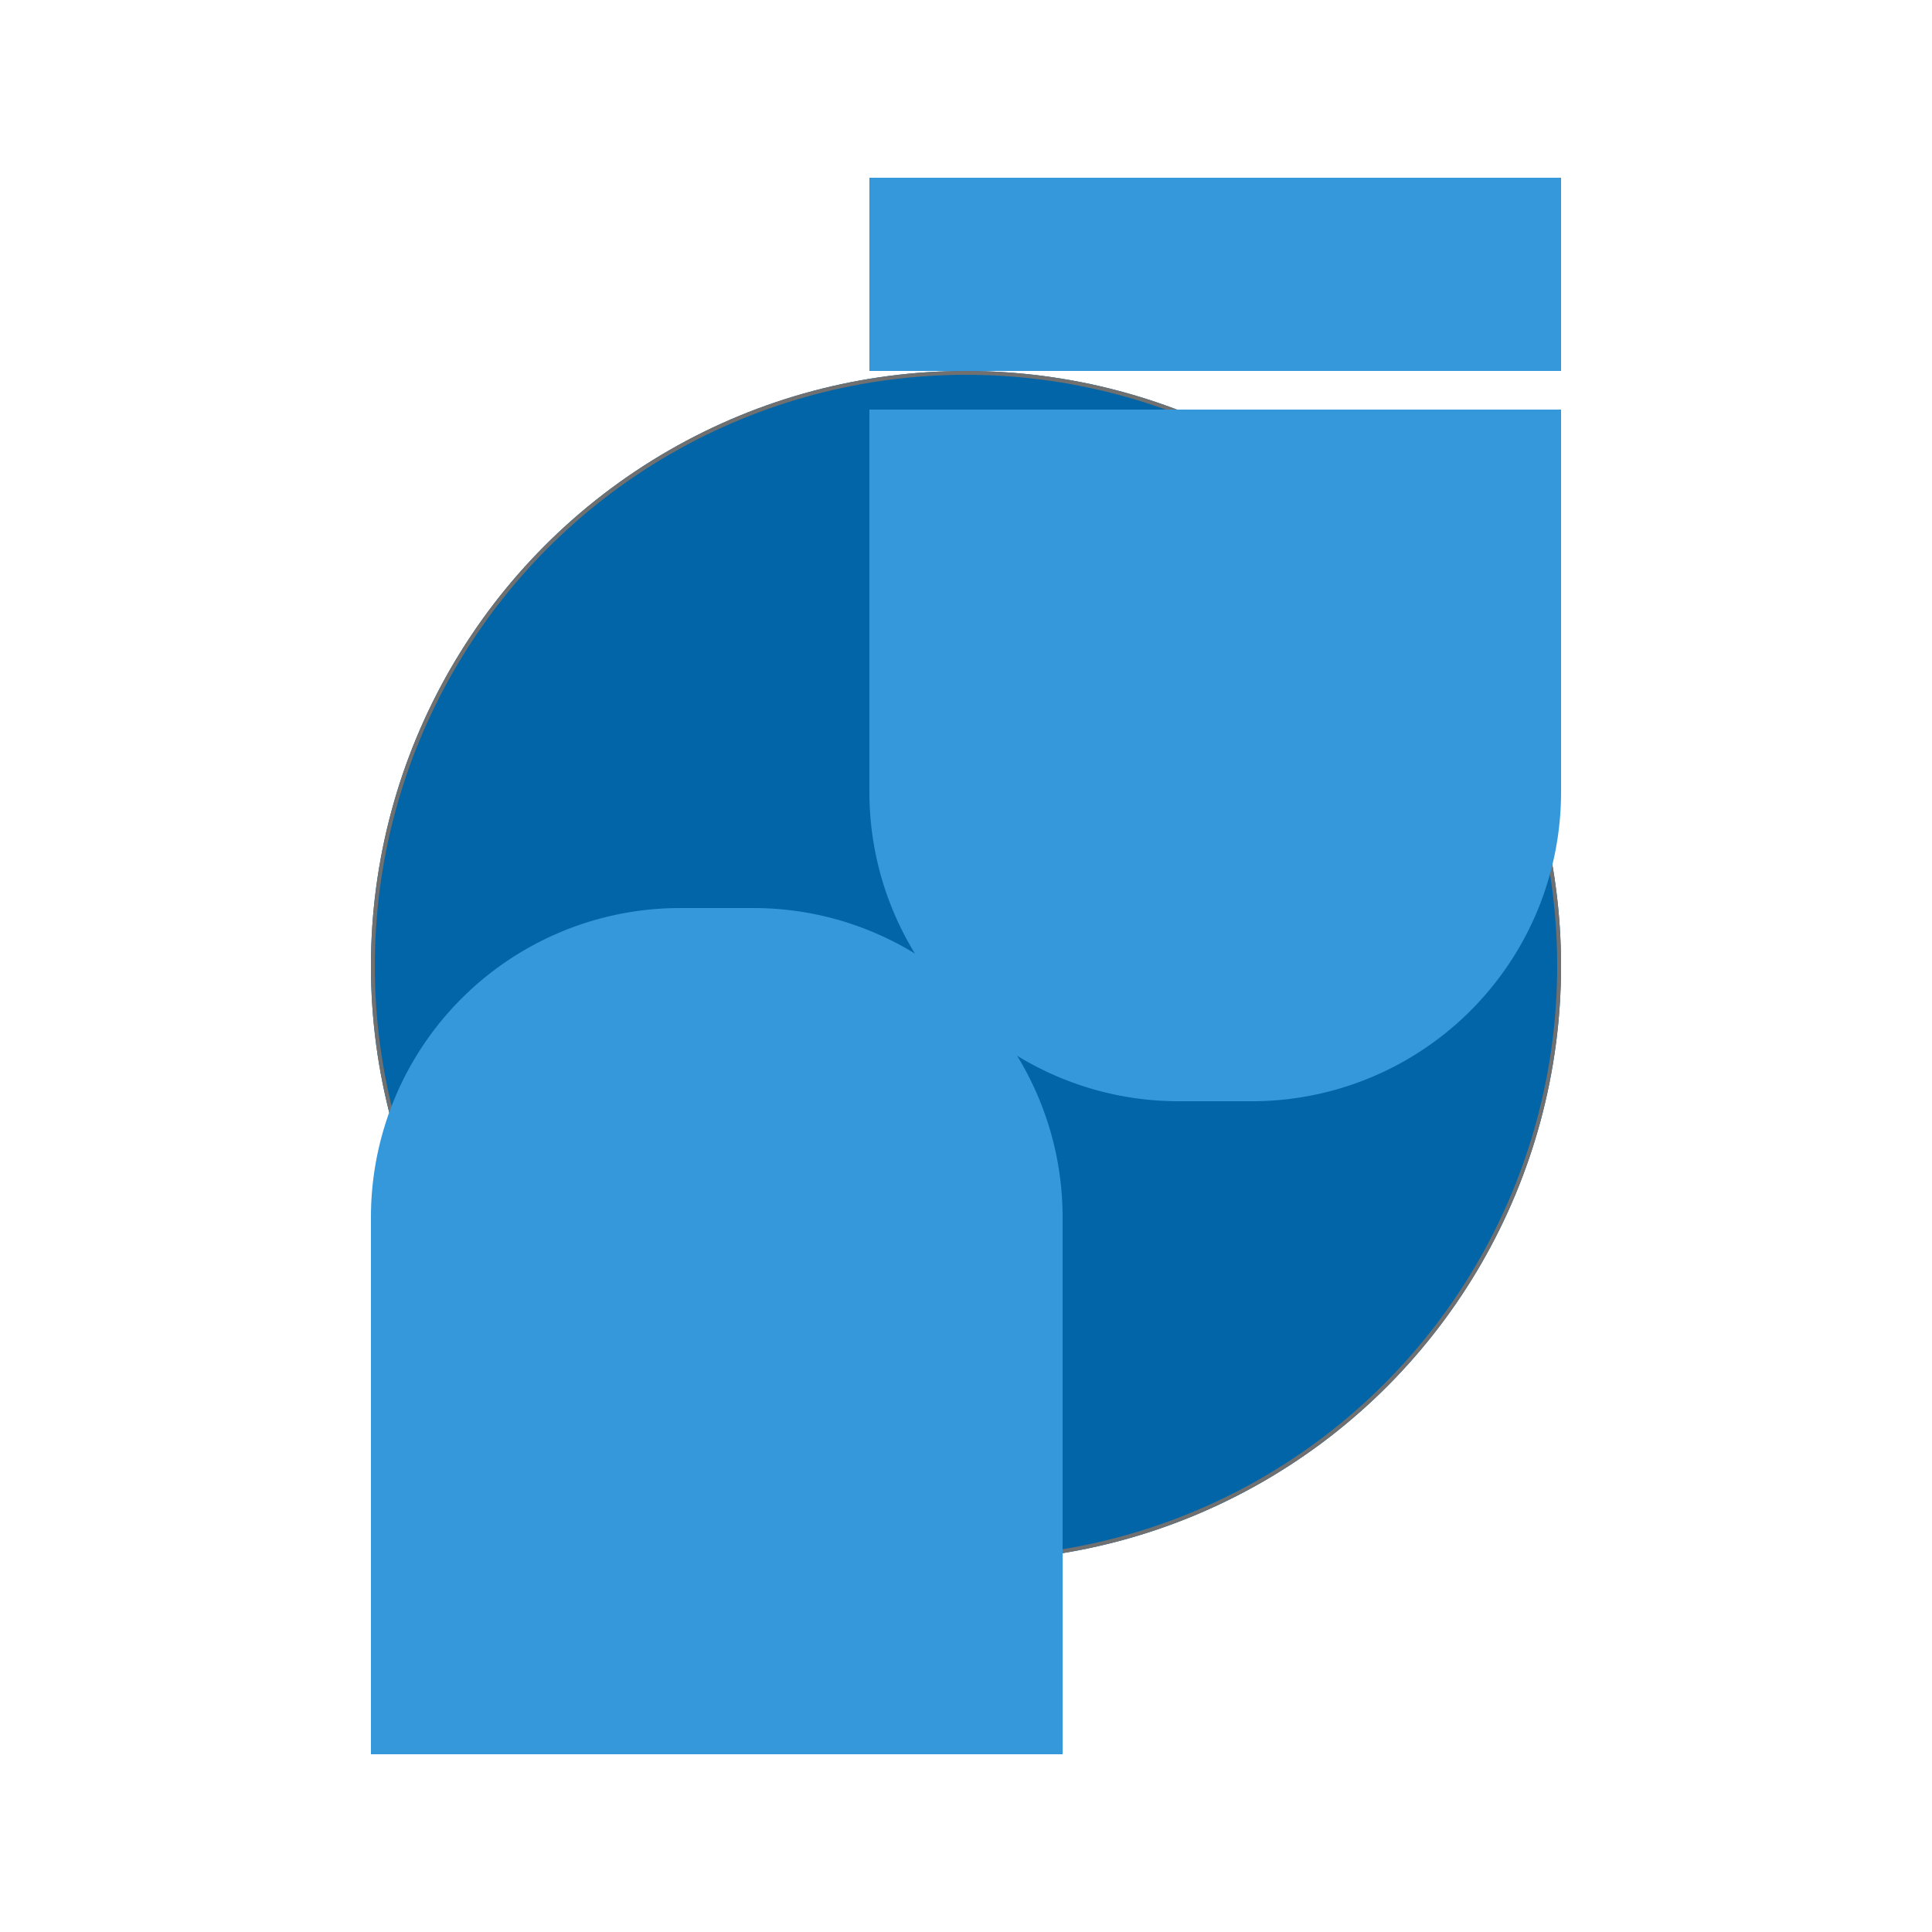<svg xmlns="http://www.w3.org/2000/svg" xmlns:xlink="http://www.w3.org/1999/xlink" width="500" height="500" viewBox="0 0 500 500">
  <defs>
    <filter id="Rechteck_1" x="216" y="96" width="197" height="198" filterUnits="userSpaceOnUse">
      <feOffset dy="10" input="SourceAlpha"/>
      <feGaussianBlur stdDeviation="3" result="blur"/>
      <feFlood flood-opacity="0.161"/>
      <feComposite operator="in" in2="blur"/>
      <feComposite in="SourceGraphic"/>
    </filter>
    <filter id="Rechteck_2" x="87" y="225" width="197" height="198" filterUnits="userSpaceOnUse">
      <feOffset dy="10" input="SourceAlpha"/>
      <feGaussianBlur stdDeviation="3" result="blur-2"/>
      <feFlood flood-opacity="0.161"/>
      <feComposite operator="in" in2="blur-2"/>
      <feComposite in="SourceGraphic"/>
    </filter>
    <clipPath id="clip-custom_1">
      <rect width="500" height="500"/>
    </clipPath>
  </defs>
  <g id="custom_1" data-name="custom – 1" clip-path="url(#clip-custom_1)">
    <rect width="500" height="500" fill="#fff"/>
    <g id="Ellipse_1" data-name="Ellipse 1" transform="translate(96 96)" fill="#0165a8" stroke="#707070" stroke-width="1">
      <circle cx="154" cy="154" r="154" stroke="none"/>
      <circle cx="154" cy="154" r="153.5" fill="none"/>
    </g>
    <g transform="matrix(1, 0, 0, 1, 0, 0)" filter="url(#Rechteck_1)">
      <path id="Rechteck_1-2" data-name="Rechteck 1" d="M0,0H179a0,0,0,0,1,0,0V99a80,80,0,0,1-80,80H80A80,80,0,0,1,0,99V0A0,0,0,0,1,0,0Z" transform="translate(225 96)" fill="#3498db"/>
    </g>
    <g transform="matrix(1, 0, 0, 1, 0, 0)" filter="url(#Rechteck_2)">
      <path id="Rechteck_2-2" data-name="Rechteck 2" d="M0,0H179a0,0,0,0,1,0,0V99a80,80,0,0,1-80,80H80A80,80,0,0,1,0,99V0A0,0,0,0,1,0,0Z" transform="translate(275 404) rotate(180)" fill="#3498db"/>
    </g>
    <rect id="Rechteck_3" data-name="Rechteck 3" width="179" height="50" transform="translate(96 404)" fill="#3498db"/>
    <rect id="Rechteck_4" data-name="Rechteck 4" width="179" height="50" transform="translate(225 46)" fill="#3498db"/>
  </g>
</svg>
